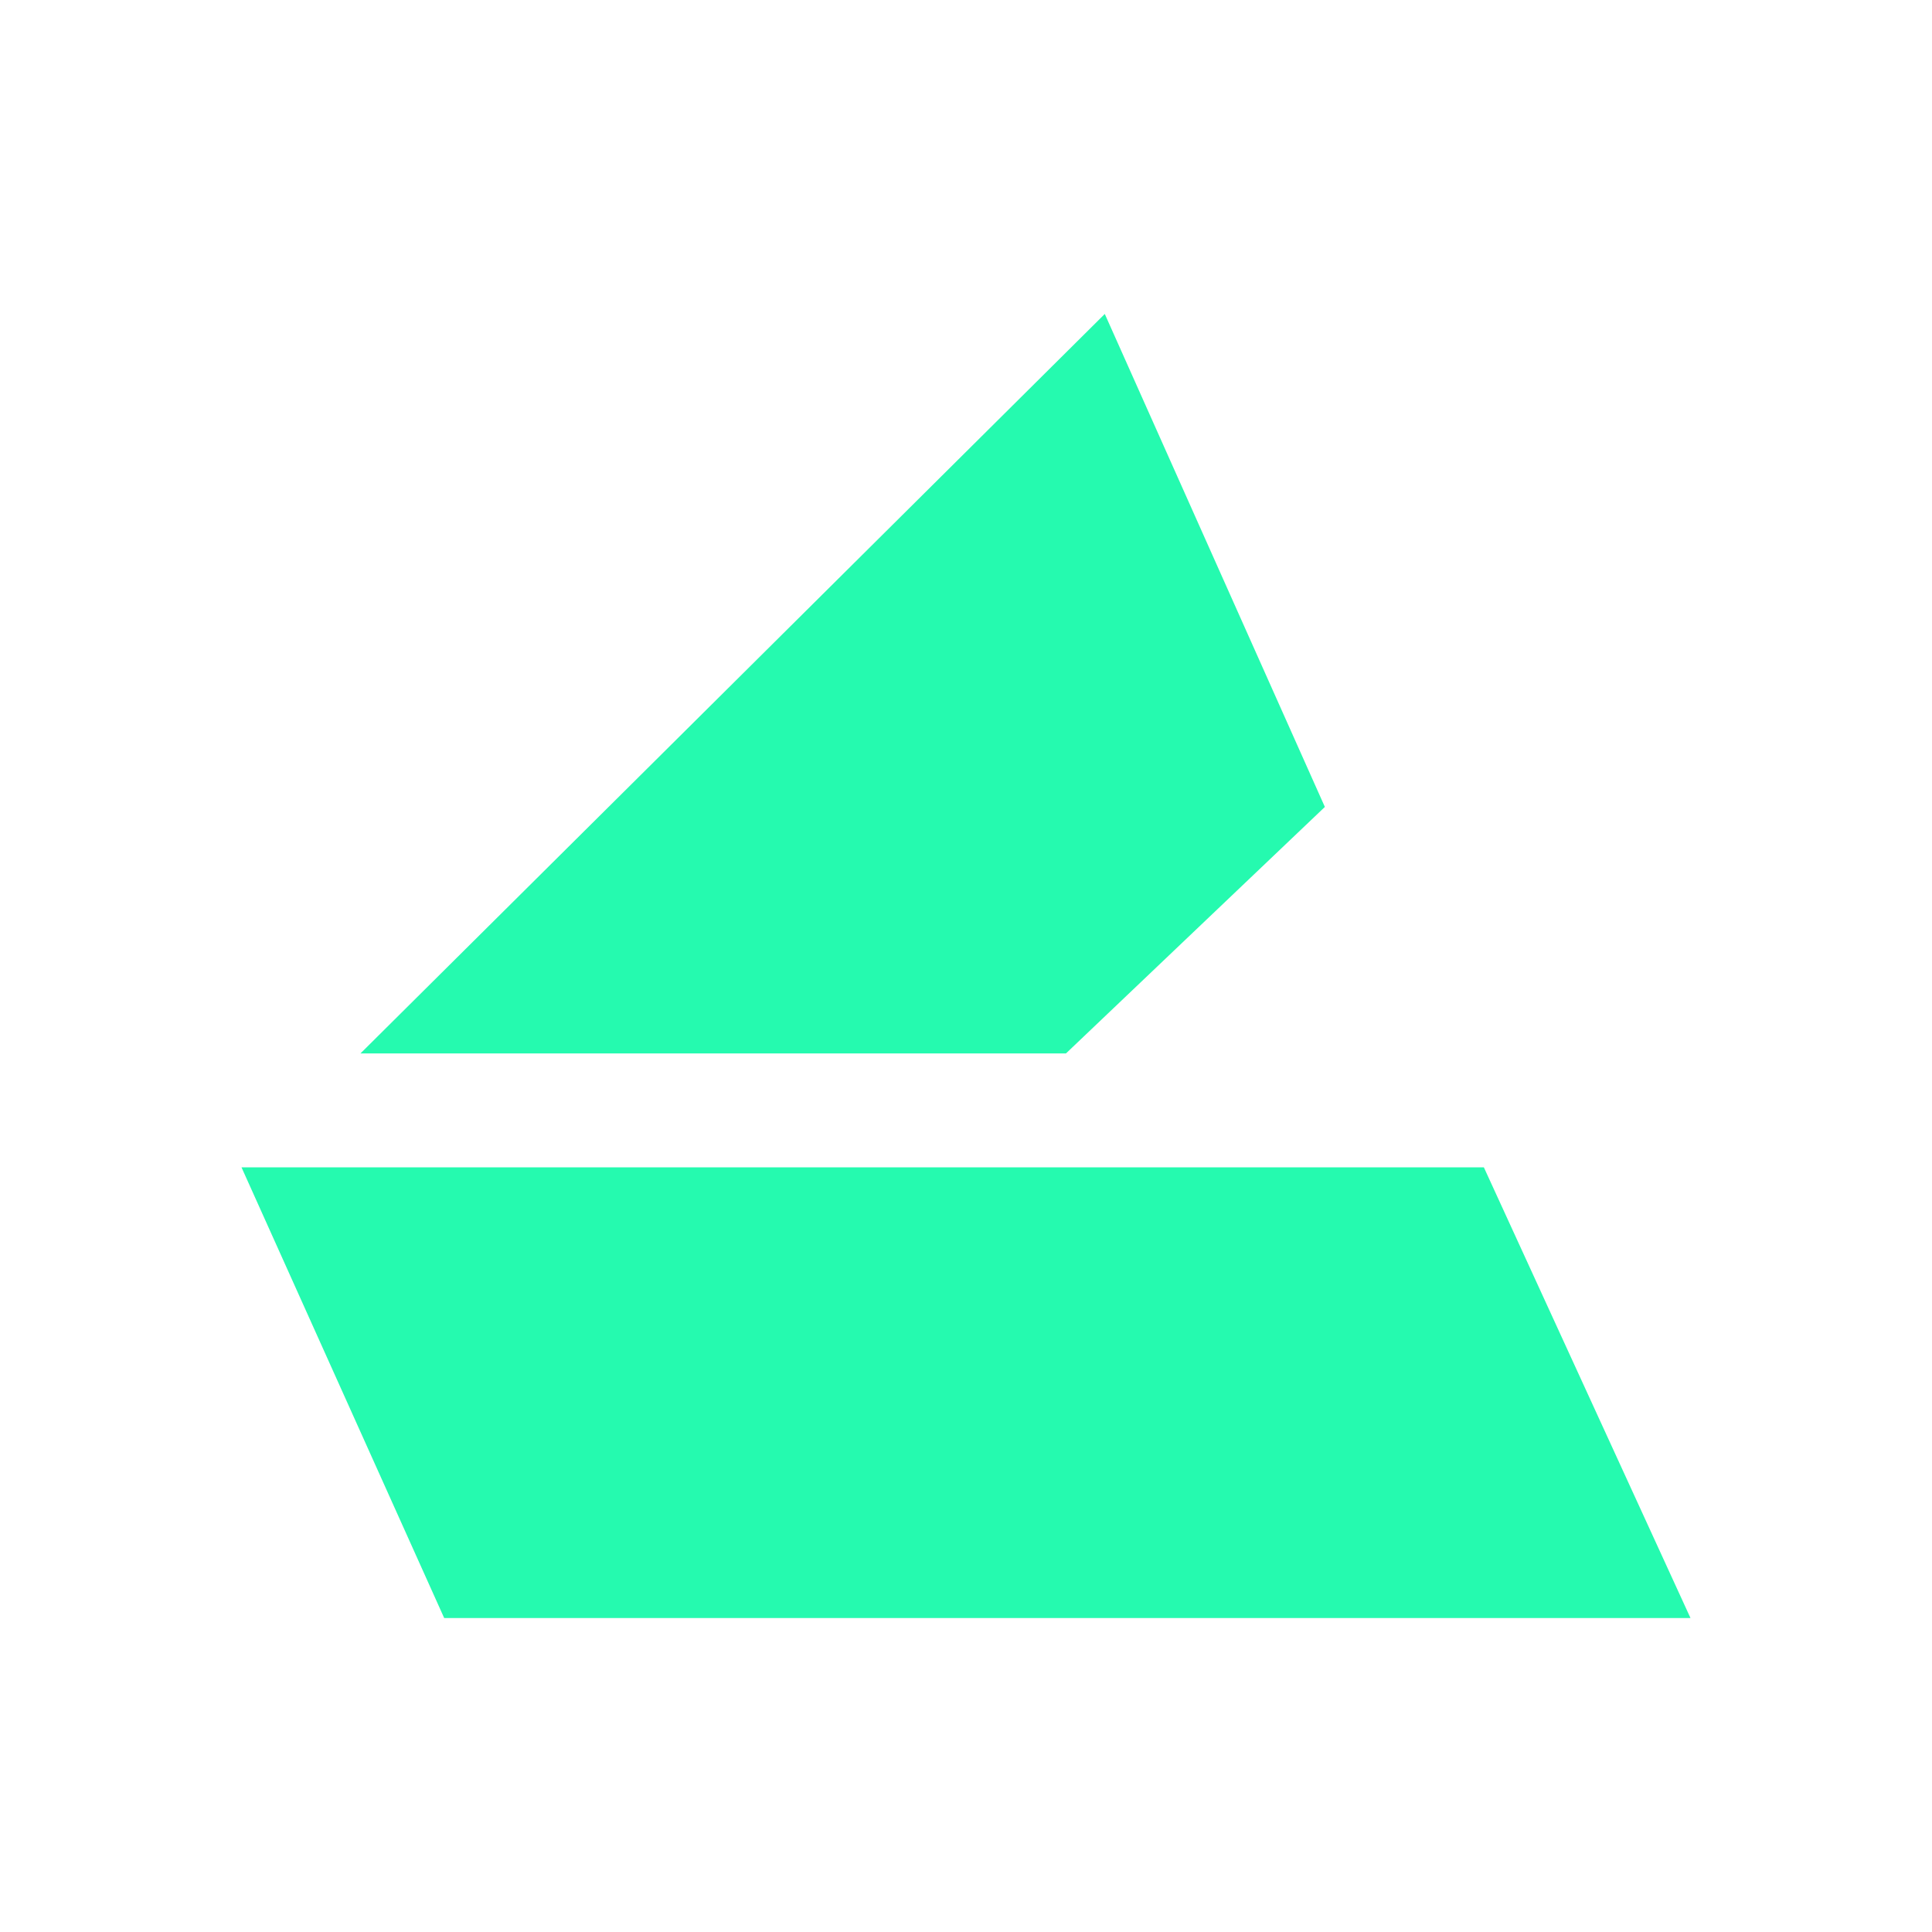 <svg width="24" height="24" viewBox="0 0 24 24" fill="none" xmlns="http://www.w3.org/2000/svg">
<path d="M3 14.501H18.433L21 20.1H5.518L3 14.501Z" fill="#25FAAF"/>
<path d="M4.478 13.086L13.724 3.9L16.458 10.024L13.242 13.086H4.478Z" fill="#25FAAF"/>
</svg>
